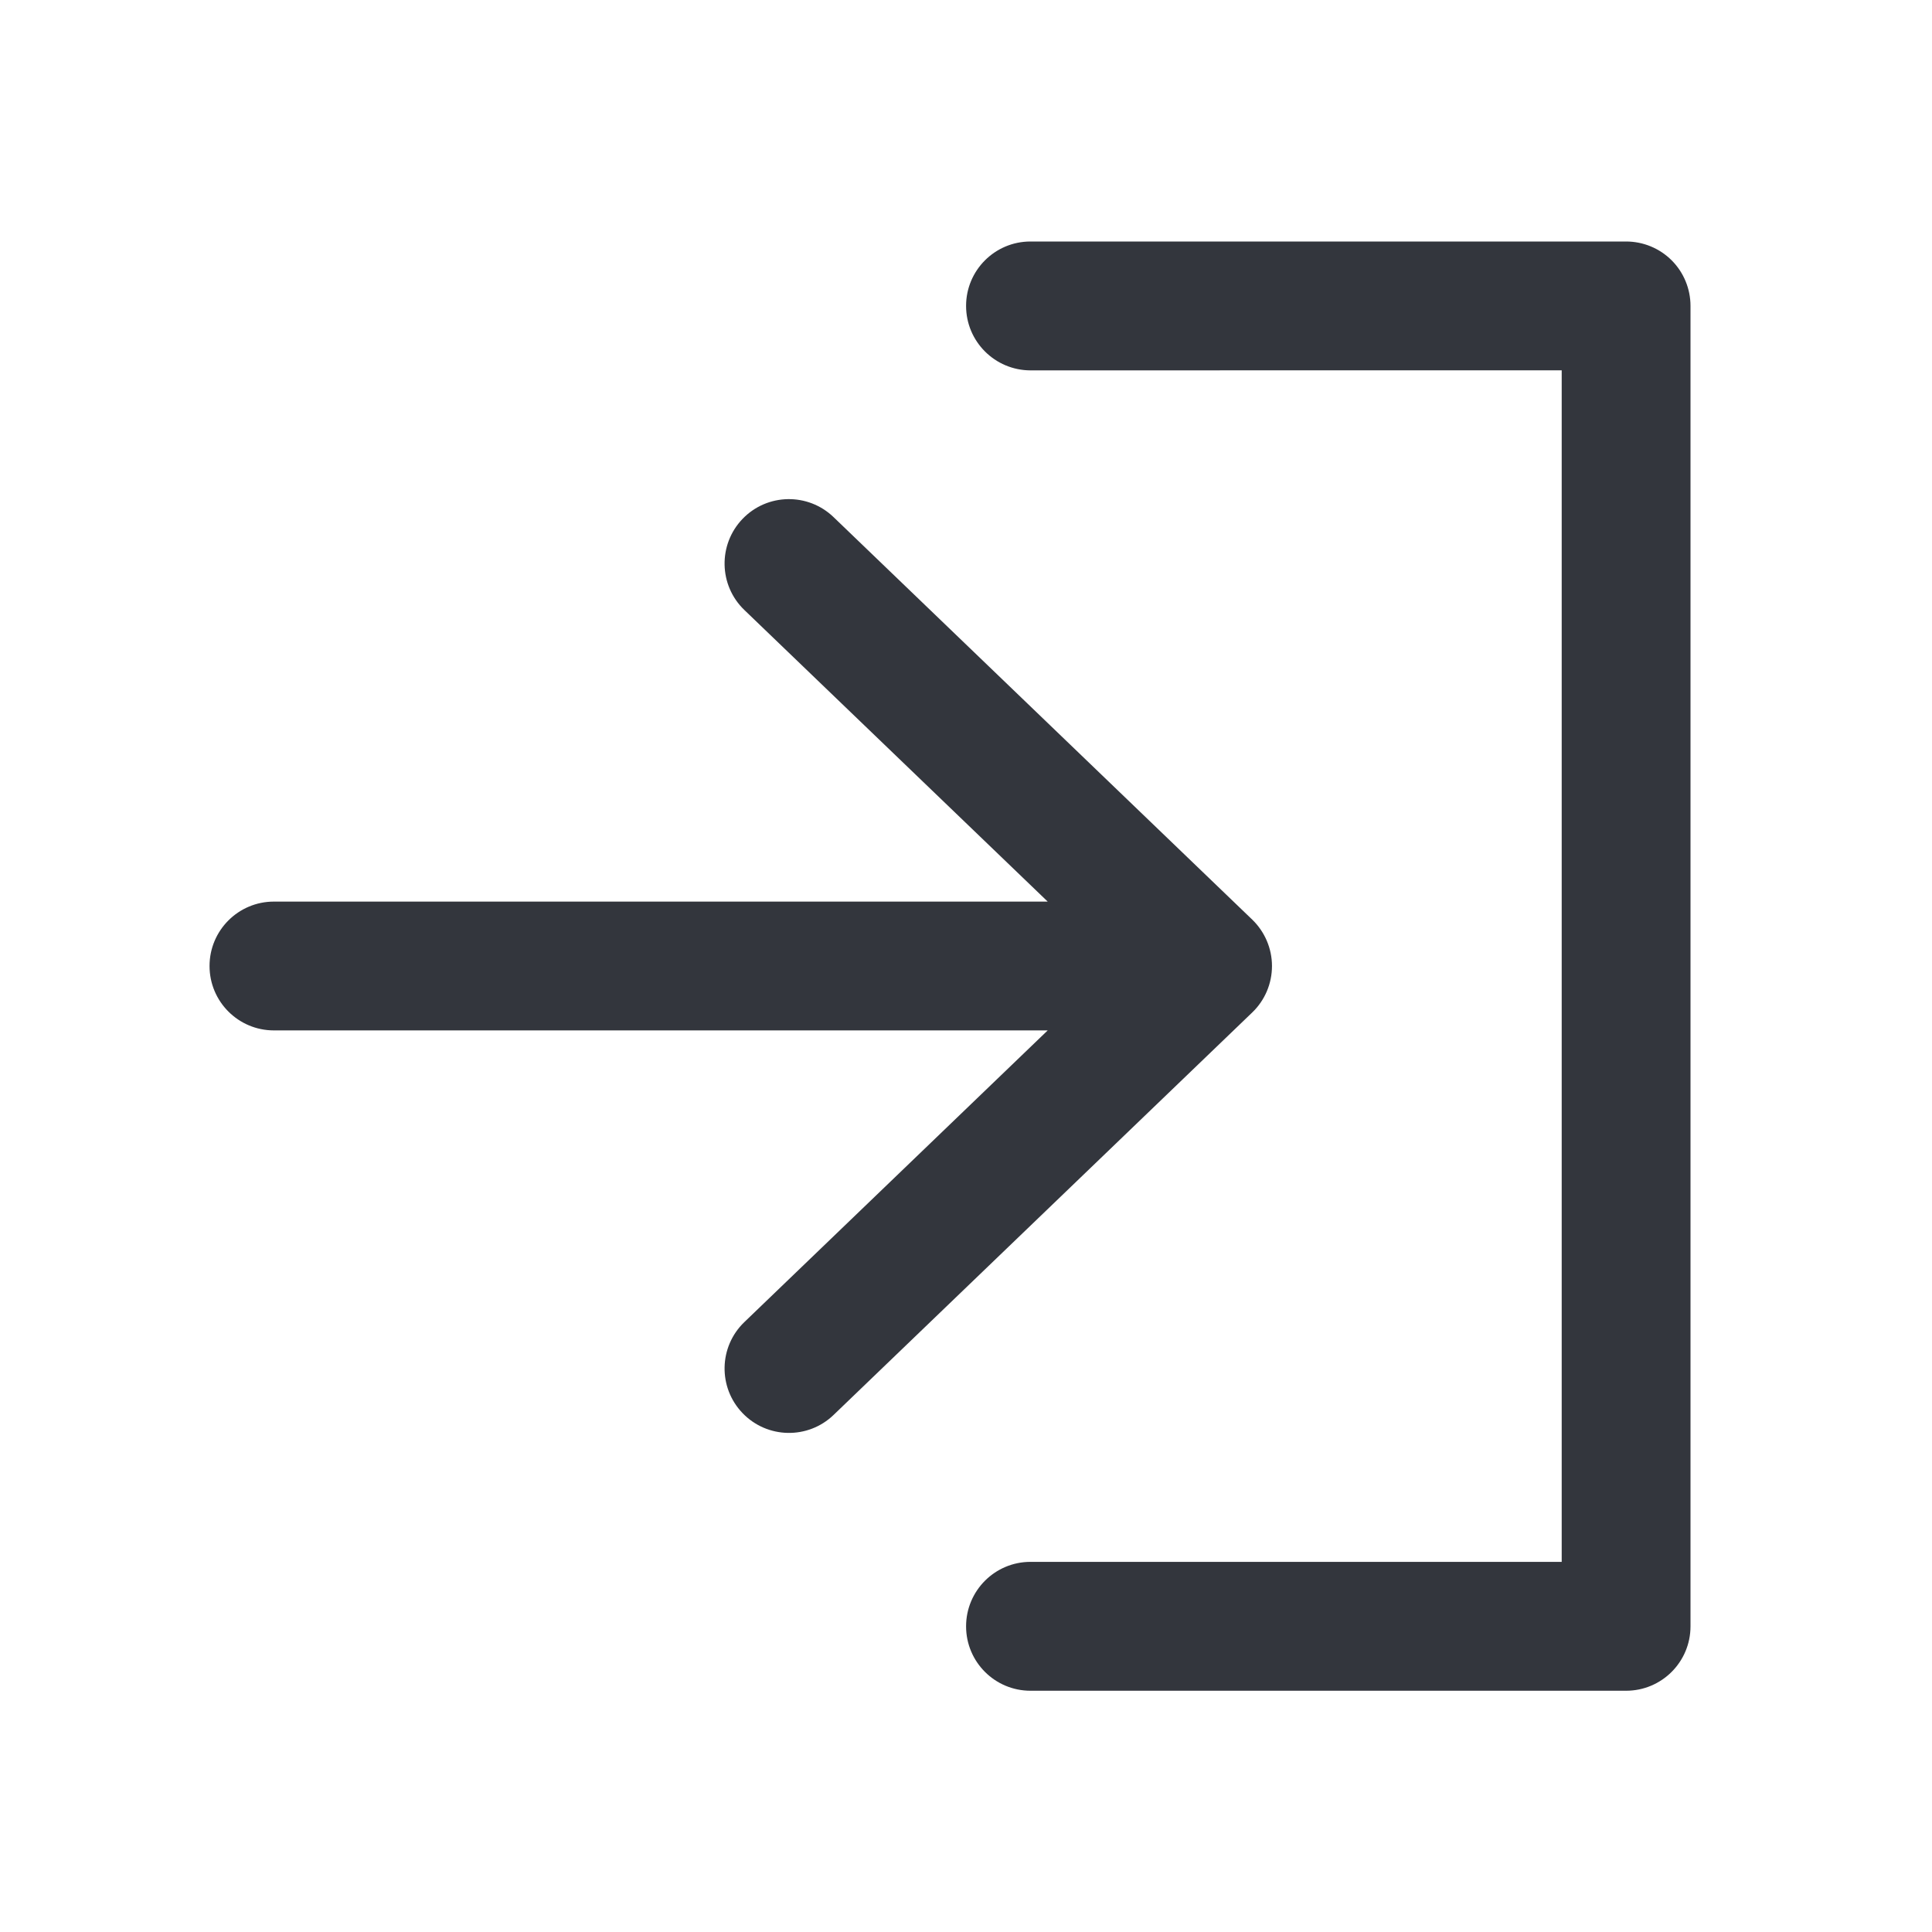 <svg width="24" height="24" viewBox="0 0 24 24" fill="none" xmlns="http://www.w3.org/2000/svg">
<path d="M20.2 3C20.412 3 20.616 3.084 20.766 3.234C20.916 3.384 21 3.588 21 3.8V20.203C21 20.645 20.642 21.003 20.2 21.003H12.801C12.359 21.003 12.001 20.645 12.001 20.203C12.001 19.761 12.359 19.402 12.801 19.402H19.4V4.6L12.801 4.601C12.359 4.6 12.001 4.242 12.001 3.8C12.001 3.358 12.359 3 12.801 3H20.2ZM9.225 6.445C9.531 6.127 10.037 6.118 10.355 6.424L15.556 11.424C15.712 11.575 15.801 11.783 15.801 12C15.801 12.218 15.713 12.426 15.556 12.577L10.355 17.577C10.037 17.883 9.531 17.873 9.225 17.555C8.918 17.236 8.928 16.73 9.246 16.424L13.015 12.8H3.402C2.961 12.8 2.603 12.442 2.603 12C2.603 11.558 2.961 11.2 3.402 11.2H13.015L9.246 7.577C8.928 7.271 8.918 6.764 9.225 6.445Z" fill="#33363D"/>
</svg>
